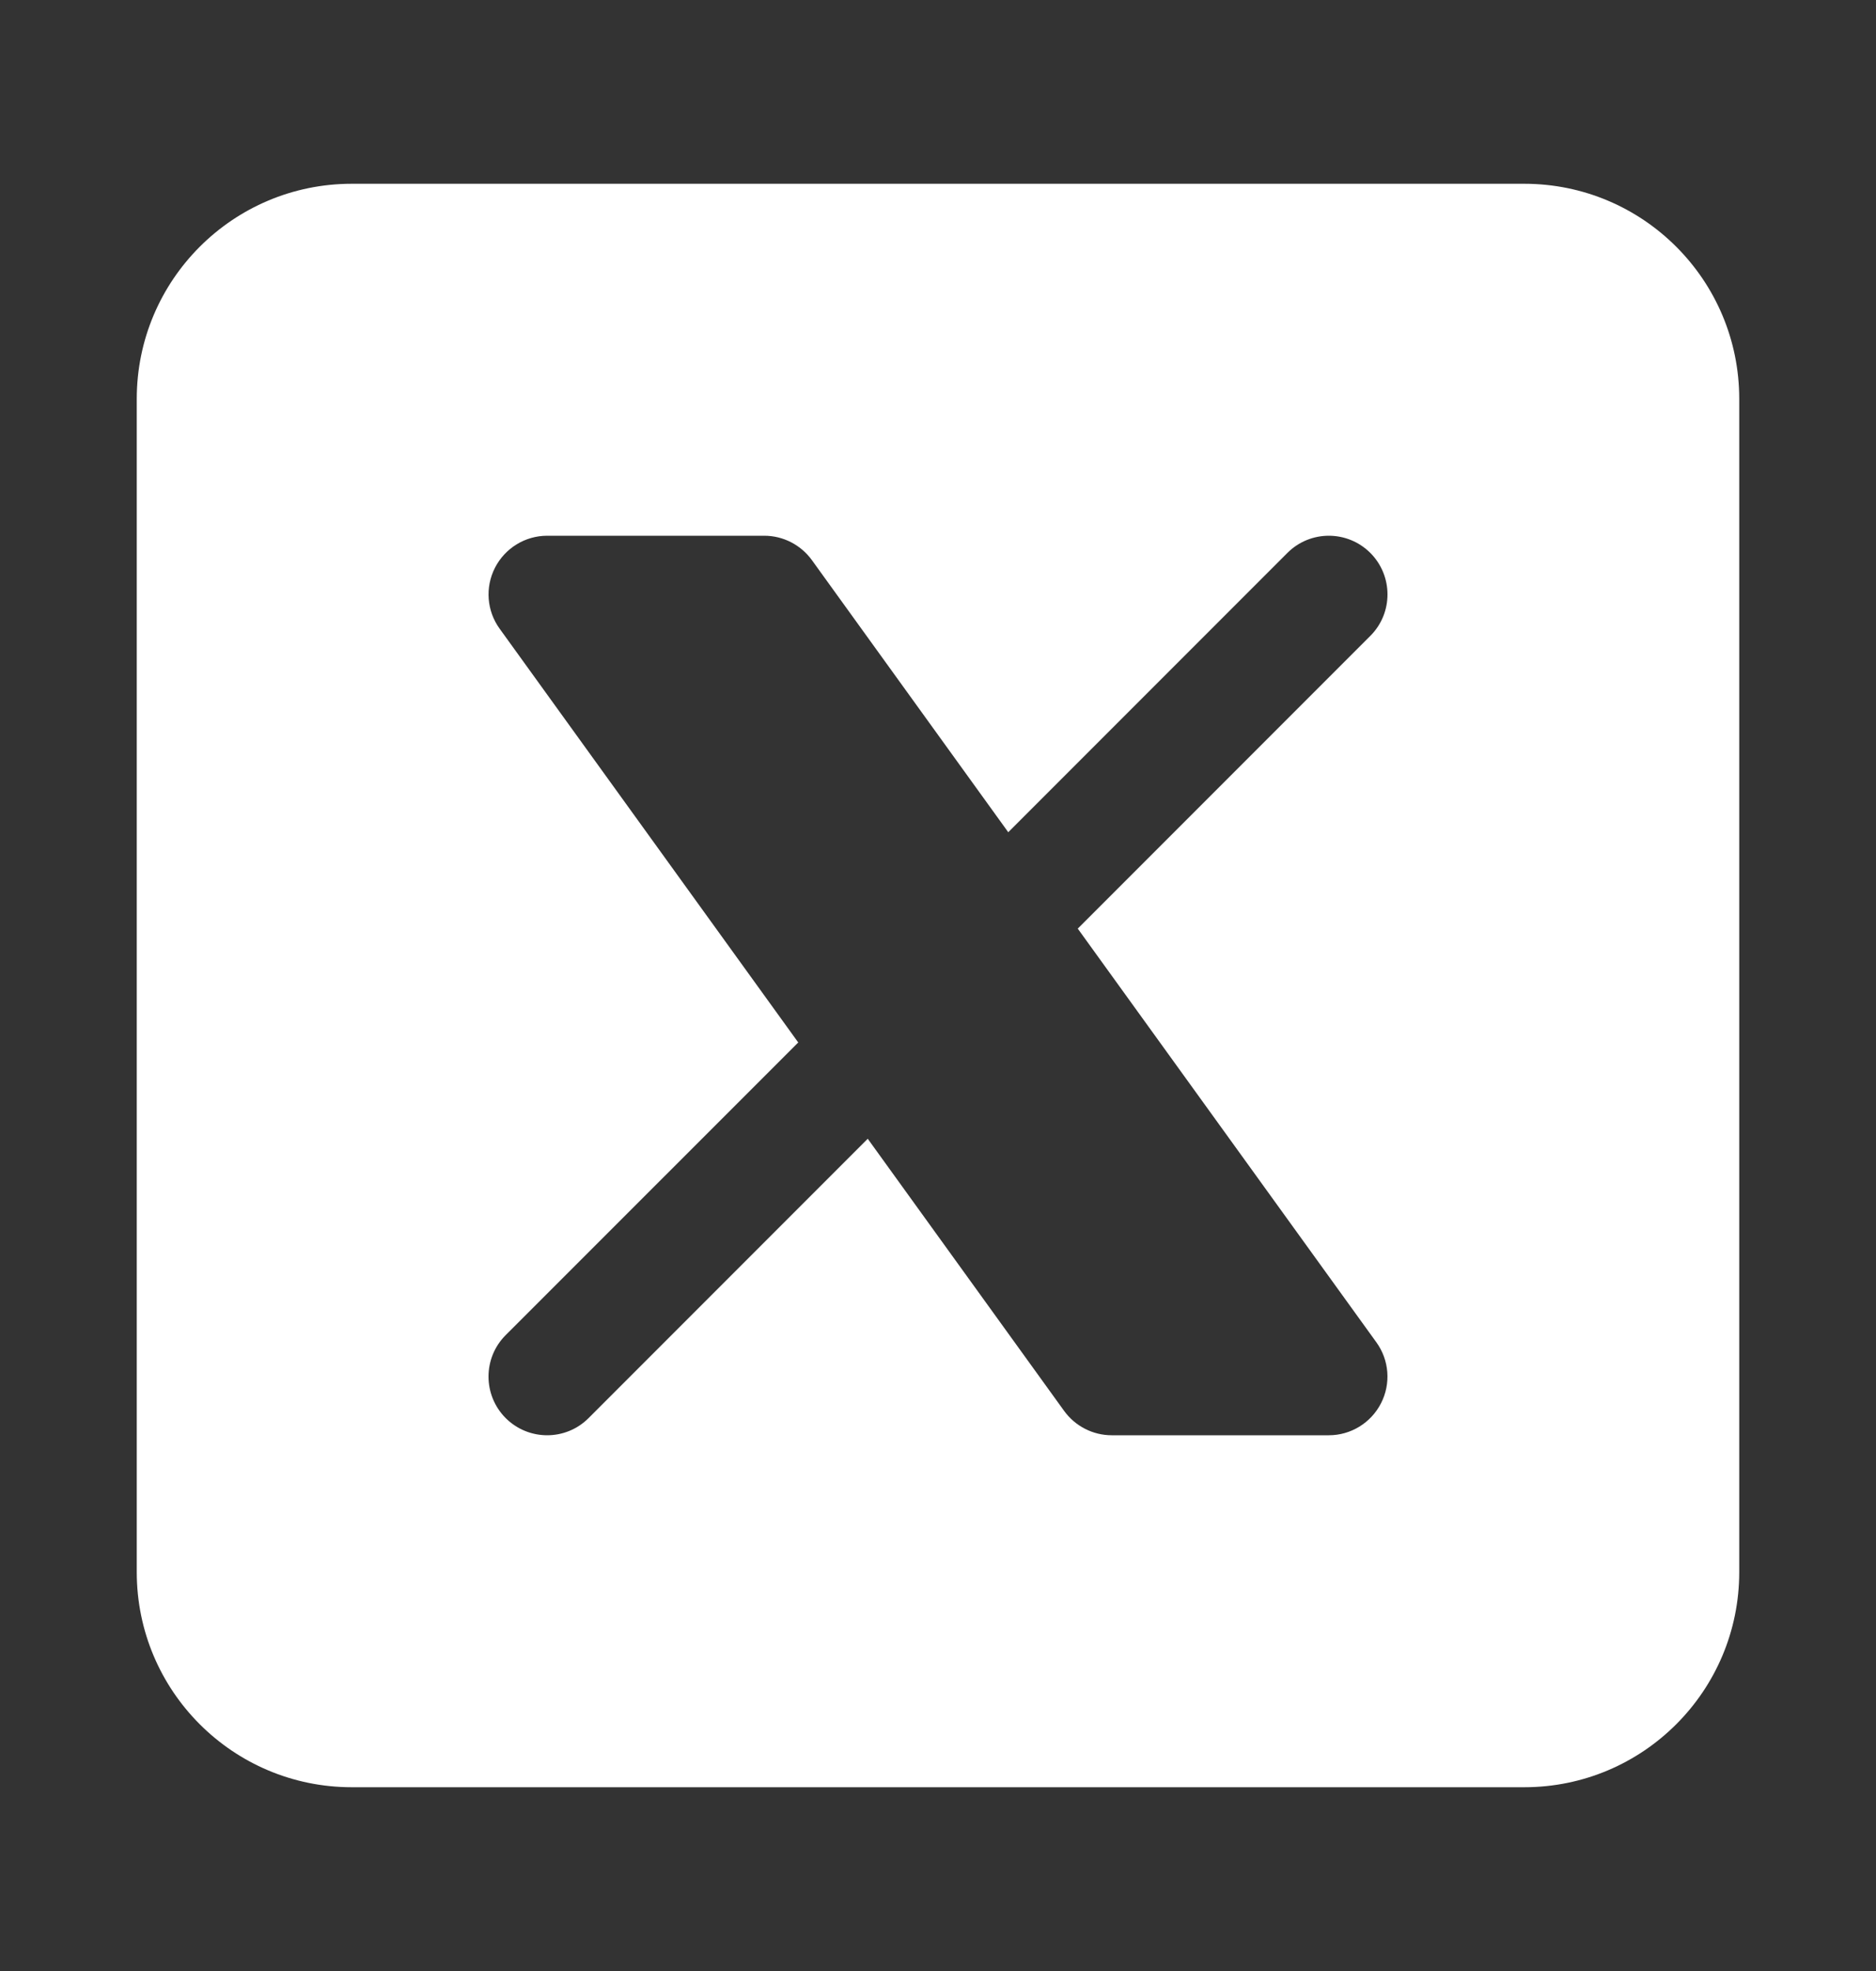 <svg width="20" height="21" viewBox="0 0 20 21" fill="none" xmlns="http://www.w3.org/2000/svg">
<rect x="0" y="0" width="20" height="21" fill="#333333" stroke="none"/>
<path fill-rule="evenodd" clip-rule="evenodd" d="M3.75 1.958C2.484 1.958 1.458 2.984 1.458 4.25V16.75C1.458 18.016 2.484 19.042 3.75 19.042H16.25C17.516 19.042 18.542 18.016 18.542 16.75V4.25C18.542 2.984 17.516 1.958 16.25 1.958H3.75ZM5.833 5.708C5.599 5.708 5.384 5.84 5.277 6.049C5.17 6.258 5.189 6.509 5.327 6.699L8.51 11.107L5.391 14.225C5.147 14.469 5.147 14.864 5.391 15.109C5.636 15.353 6.031 15.353 6.275 15.109L9.251 12.133L11.345 15.033C11.463 15.195 11.651 15.292 11.852 15.292H14.167C14.401 15.292 14.616 15.16 14.723 14.951C14.83 14.742 14.811 14.491 14.673 14.301L11.49 9.894L14.609 6.775C14.853 6.531 14.853 6.136 14.609 5.891C14.364 5.647 13.969 5.647 13.725 5.891L10.749 8.867L8.655 5.967C8.537 5.805 8.349 5.708 8.148 5.708H5.833Z" fill="white"/>
</svg>
